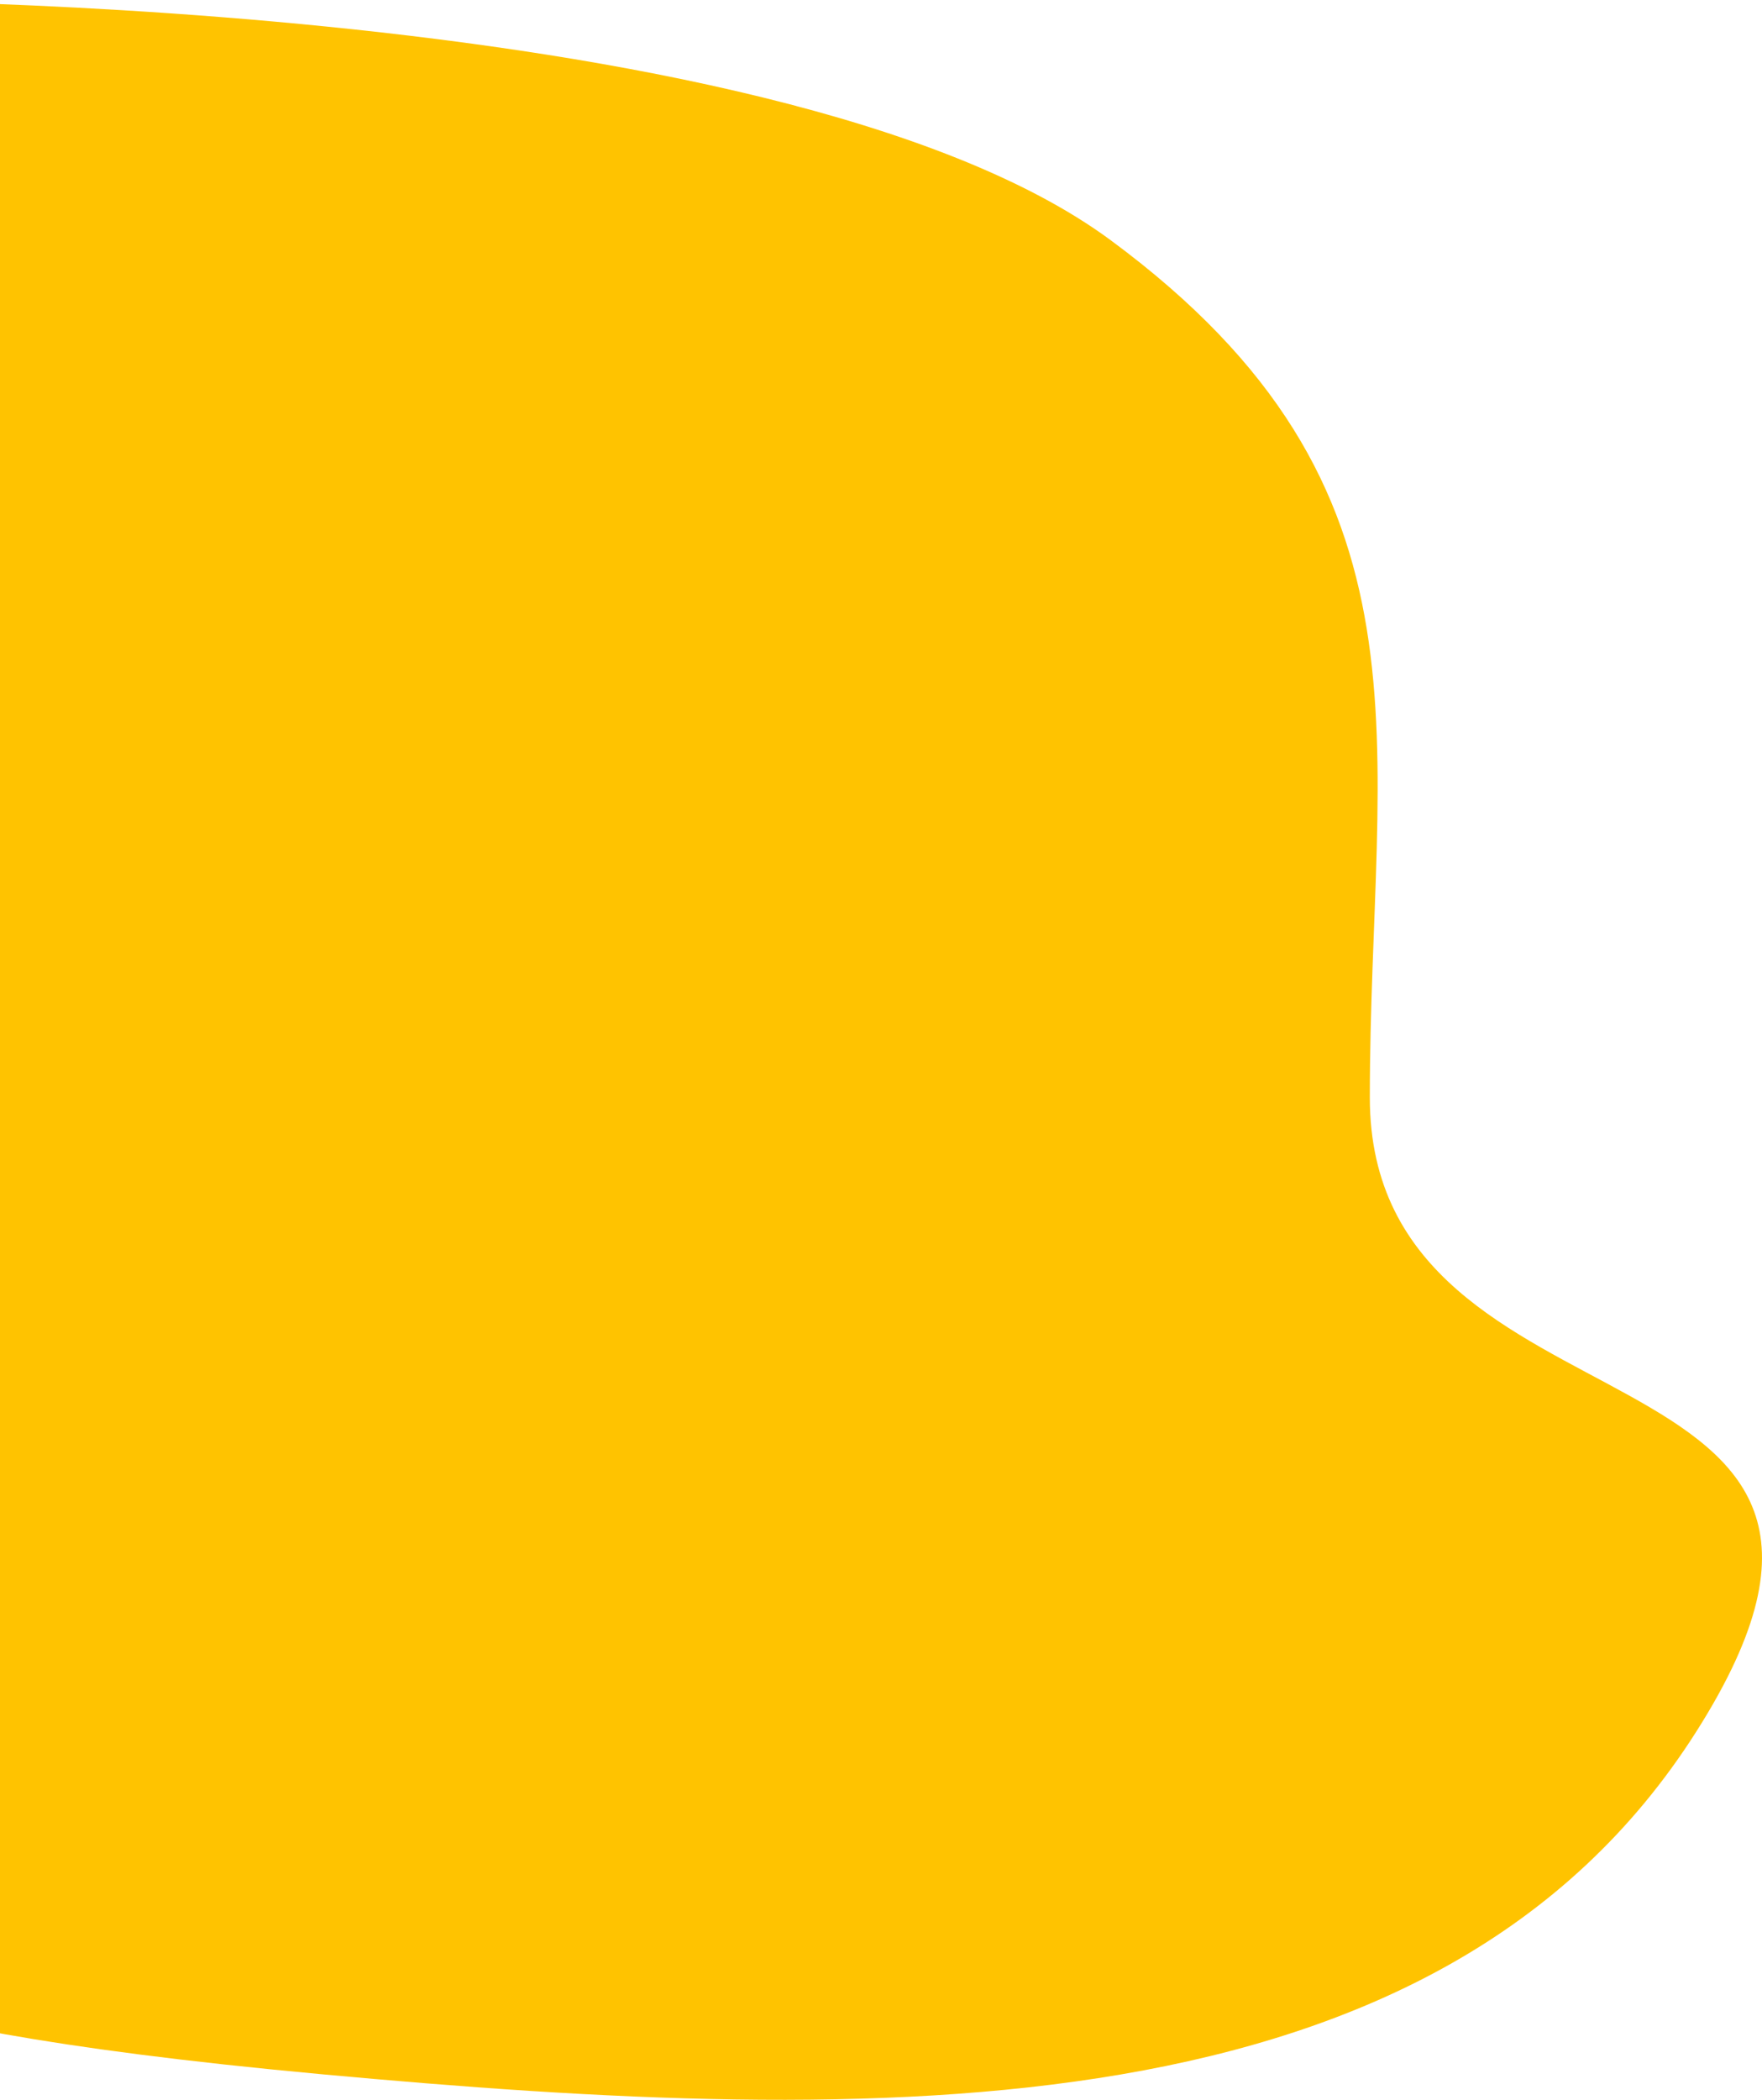<svg width="564" height="672" viewBox="0 0 564 672" fill="none" xmlns="http://www.w3.org/2000/svg">
<path d="M-64.886 0.013C-64.886 0.013 247.442 -2.885 355.456 76.829C463.47 156.544 438.467 237.225 438.467 351.241C438.467 465.257 625.491 424.191 542.98 554.15C460.469 684.109 281.159 680.244 102.923 663.818C-75.312 647.392 -64.886 626.135 -64.886 626.135V0.013Z" fill="#FFC300"/>
</svg>
